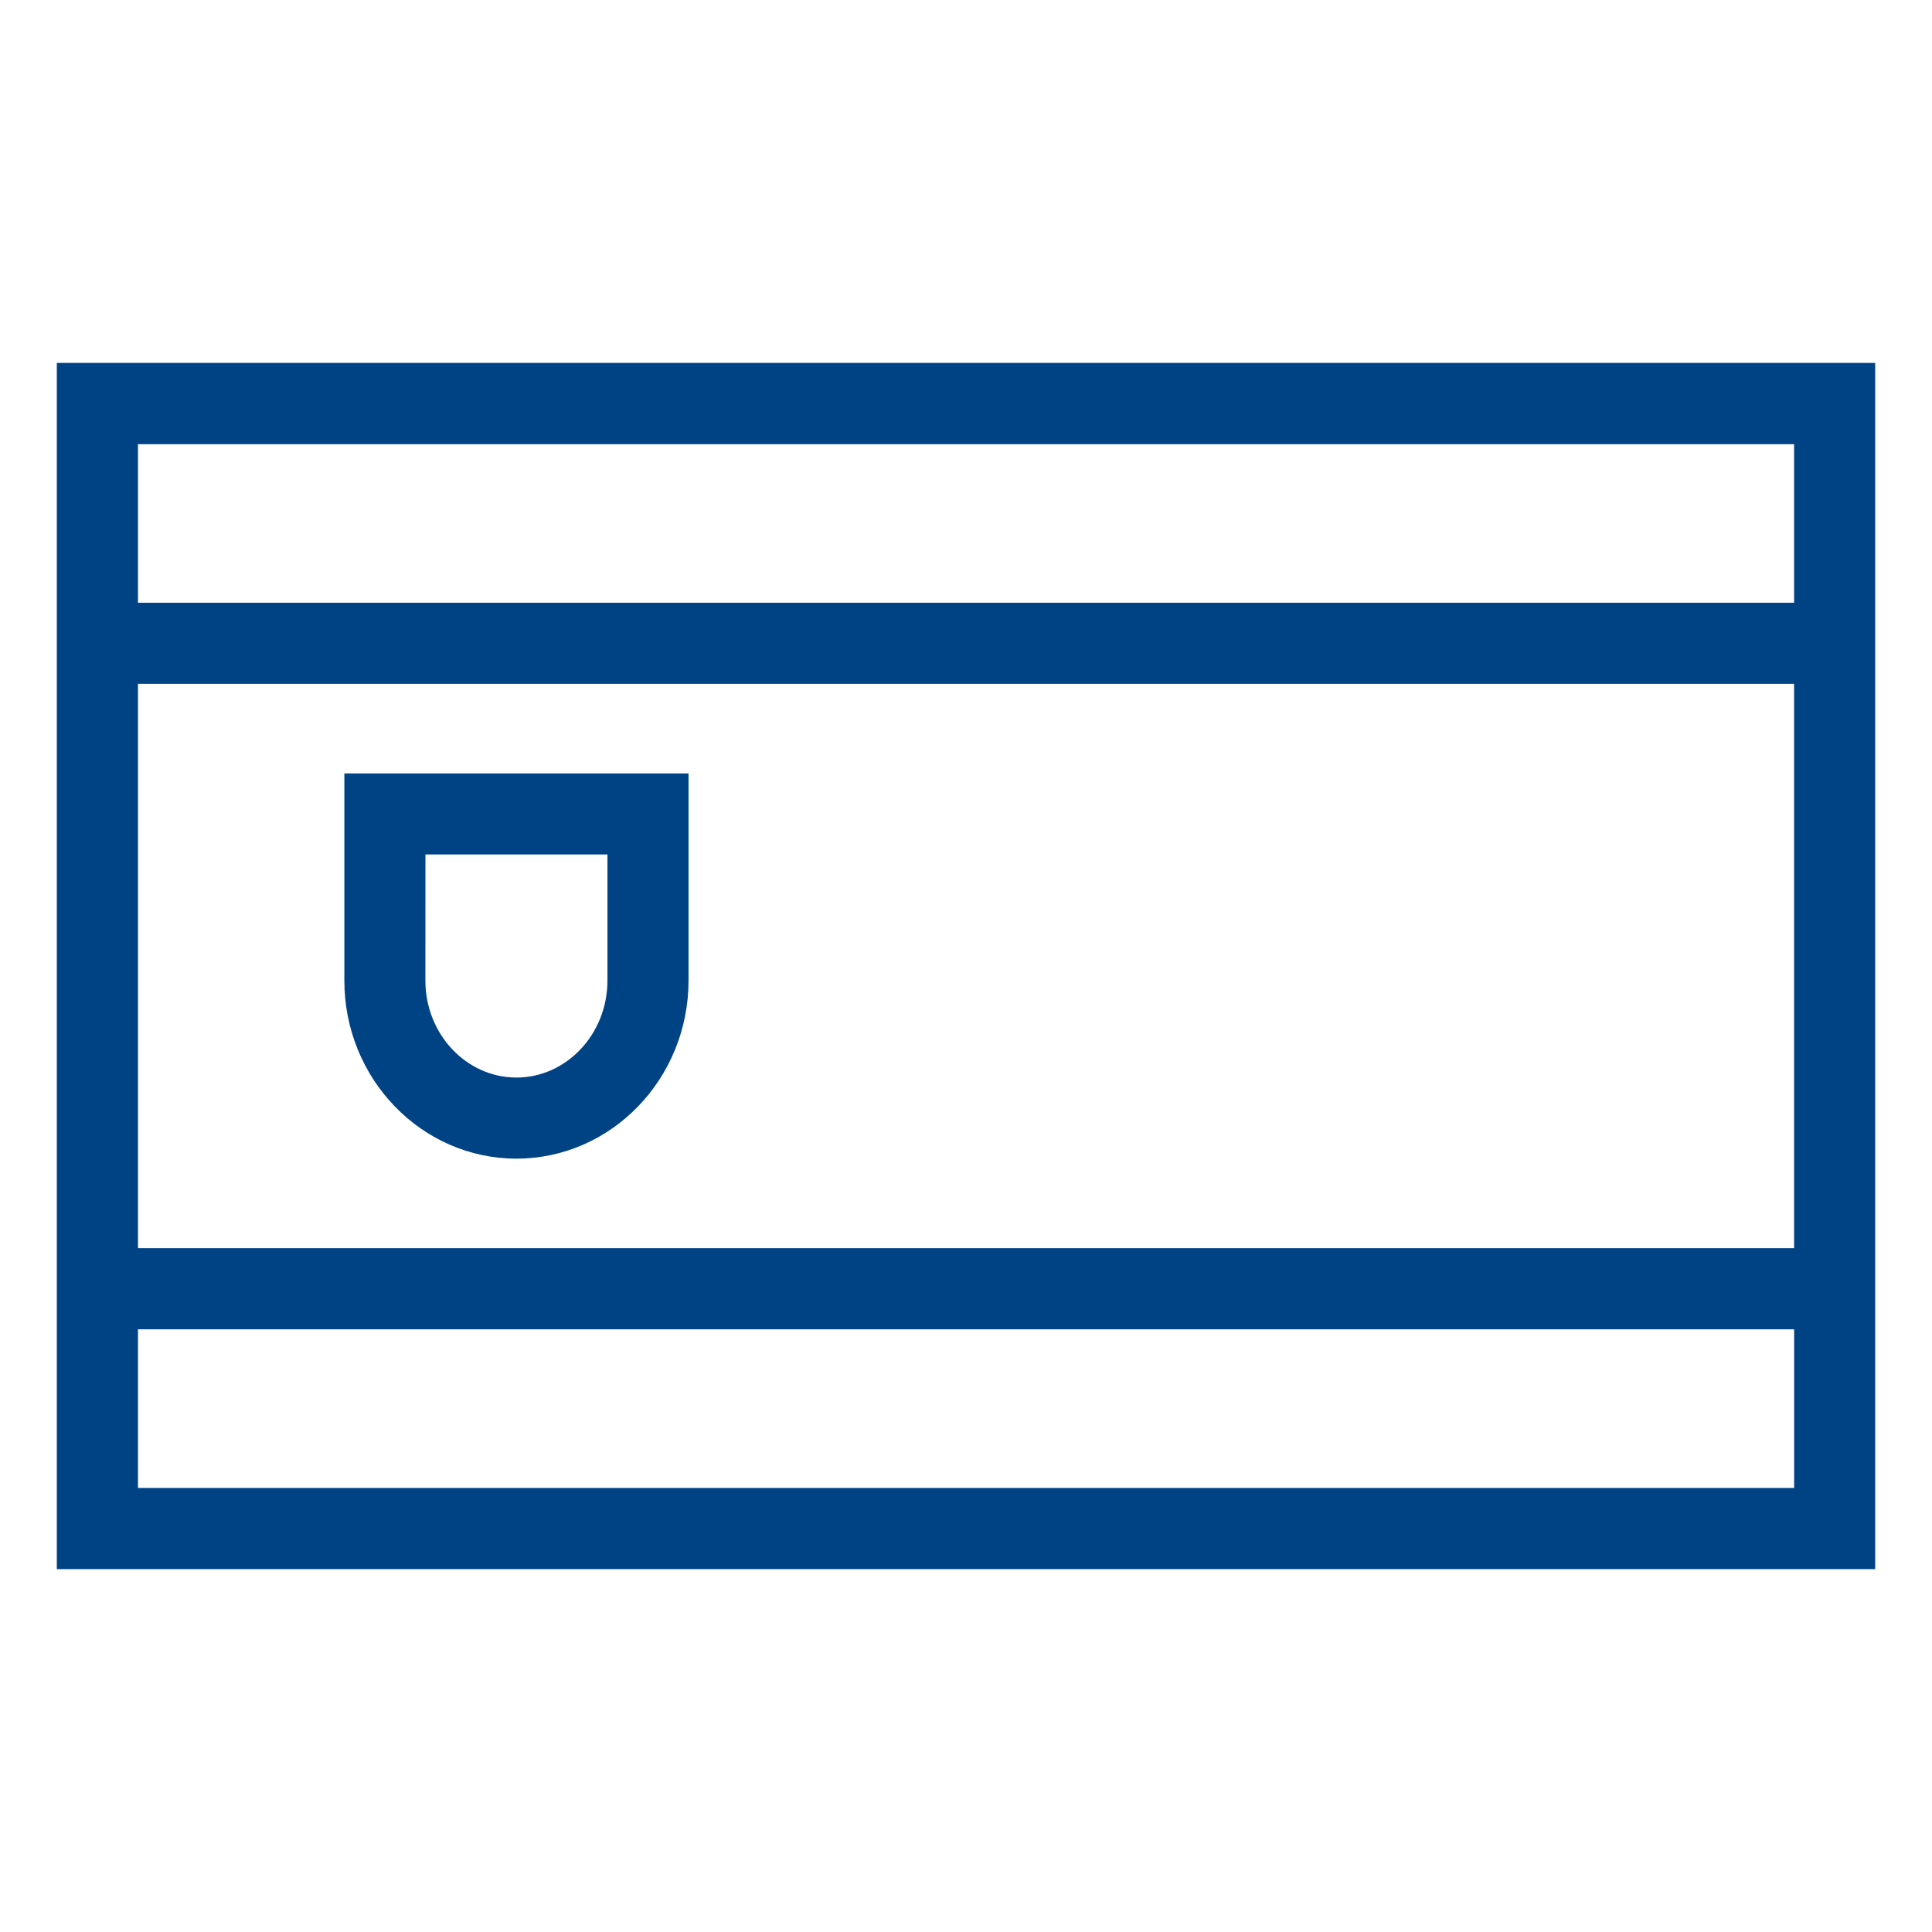 <svg xmlns="http://www.w3.org/2000/svg" viewBox="-1.5 -6.887 34 34">
<g id="Spain">
	<path fill="#004385" d="M-0.5-0.5v21.227h32V-0.5H-0.5z M30.073,0.93v2.79H0.928V0.93H30.073z M30.073,5.147v9.932H0.928V5.147
		H30.073z M0.928,19.298v-2.791h29.146v2.791H0.928z M7.588,13.503c1.67,0,3.029-1.405,3.029-3.134V6.724H4.56v3.646
		C4.56,12.097,5.918,13.503,7.588,13.503z M5.987,8.15H9.19v2.219c0,0.941-0.72,1.707-1.602,1.707c-0.884,0-1.602-0.766-1.602-1.707
		L5.987,8.15L5.987,8.15z"/>
</g>
</svg>
